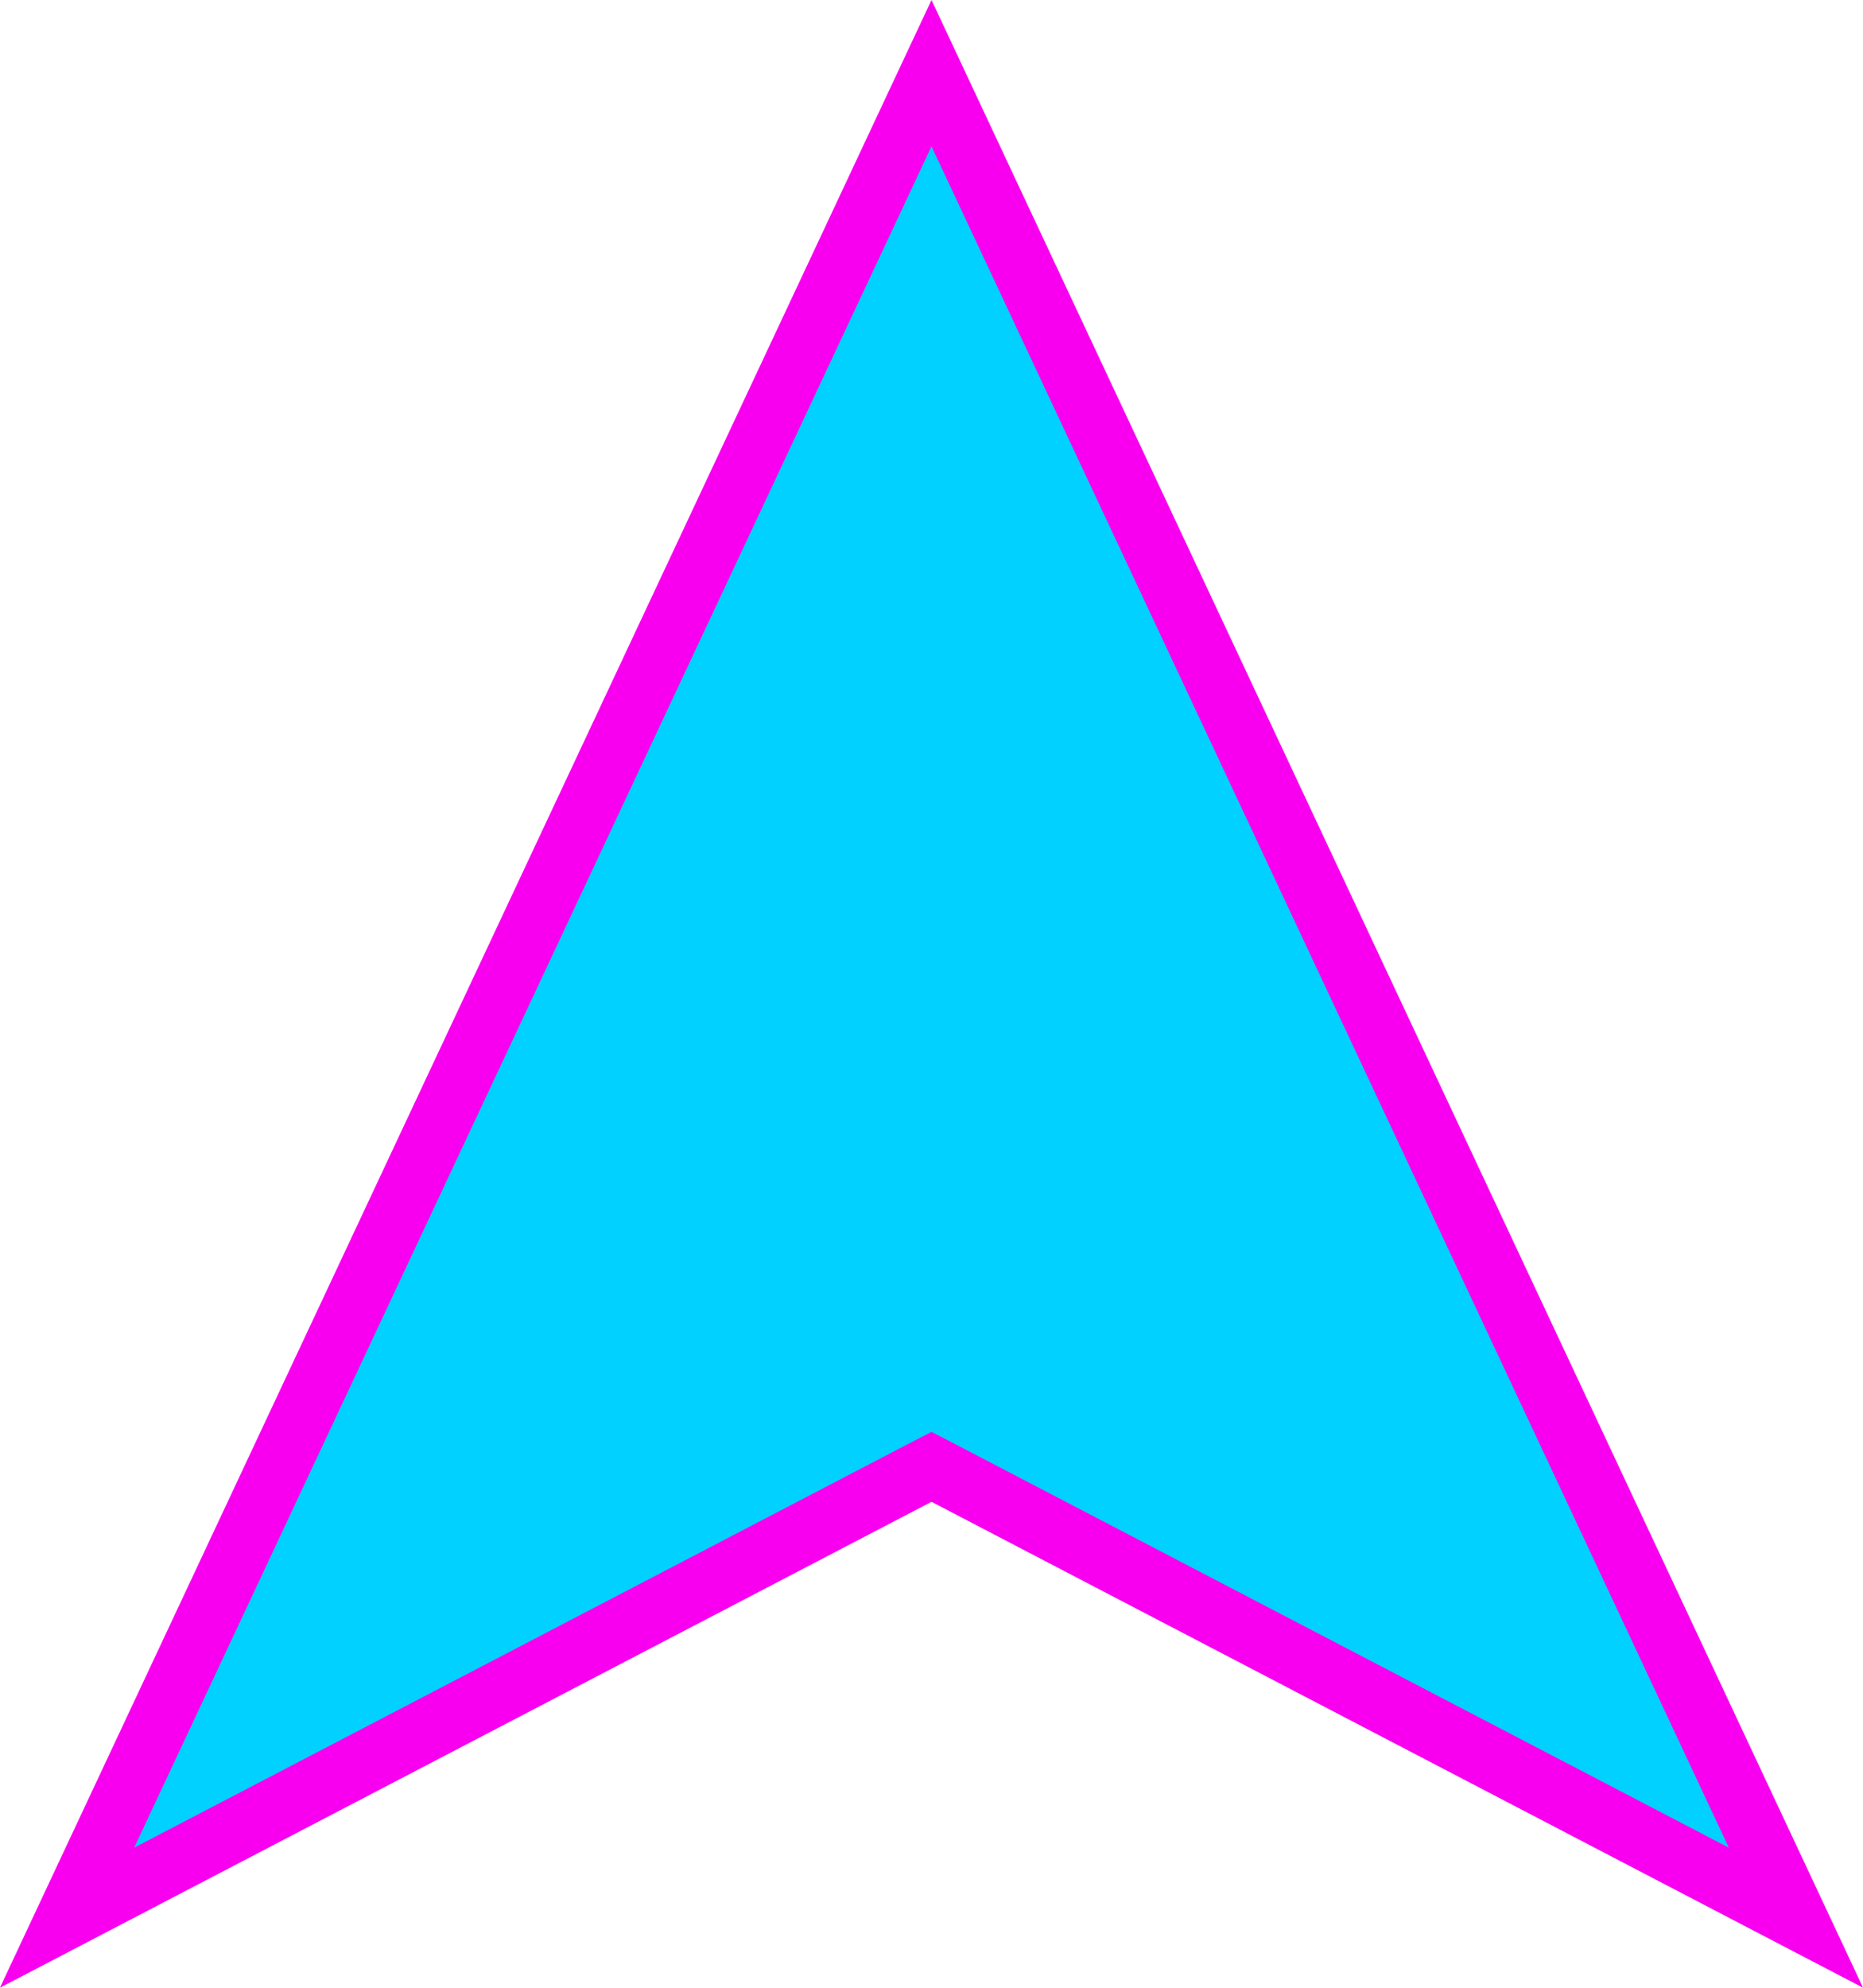 <svg width="15" height="16" viewBox="0 0 15 16" fill="none" xmlns="http://www.w3.org/2000/svg">
<path d="M0.54 15.436L7.5 0.589L14.46 15.436L7.616 11.867L7.5 11.807L7.384 11.867L0.54 15.436Z" fill="#00D1FF" stroke="#F800EF" stroke-width="0.5"/>
</svg>
